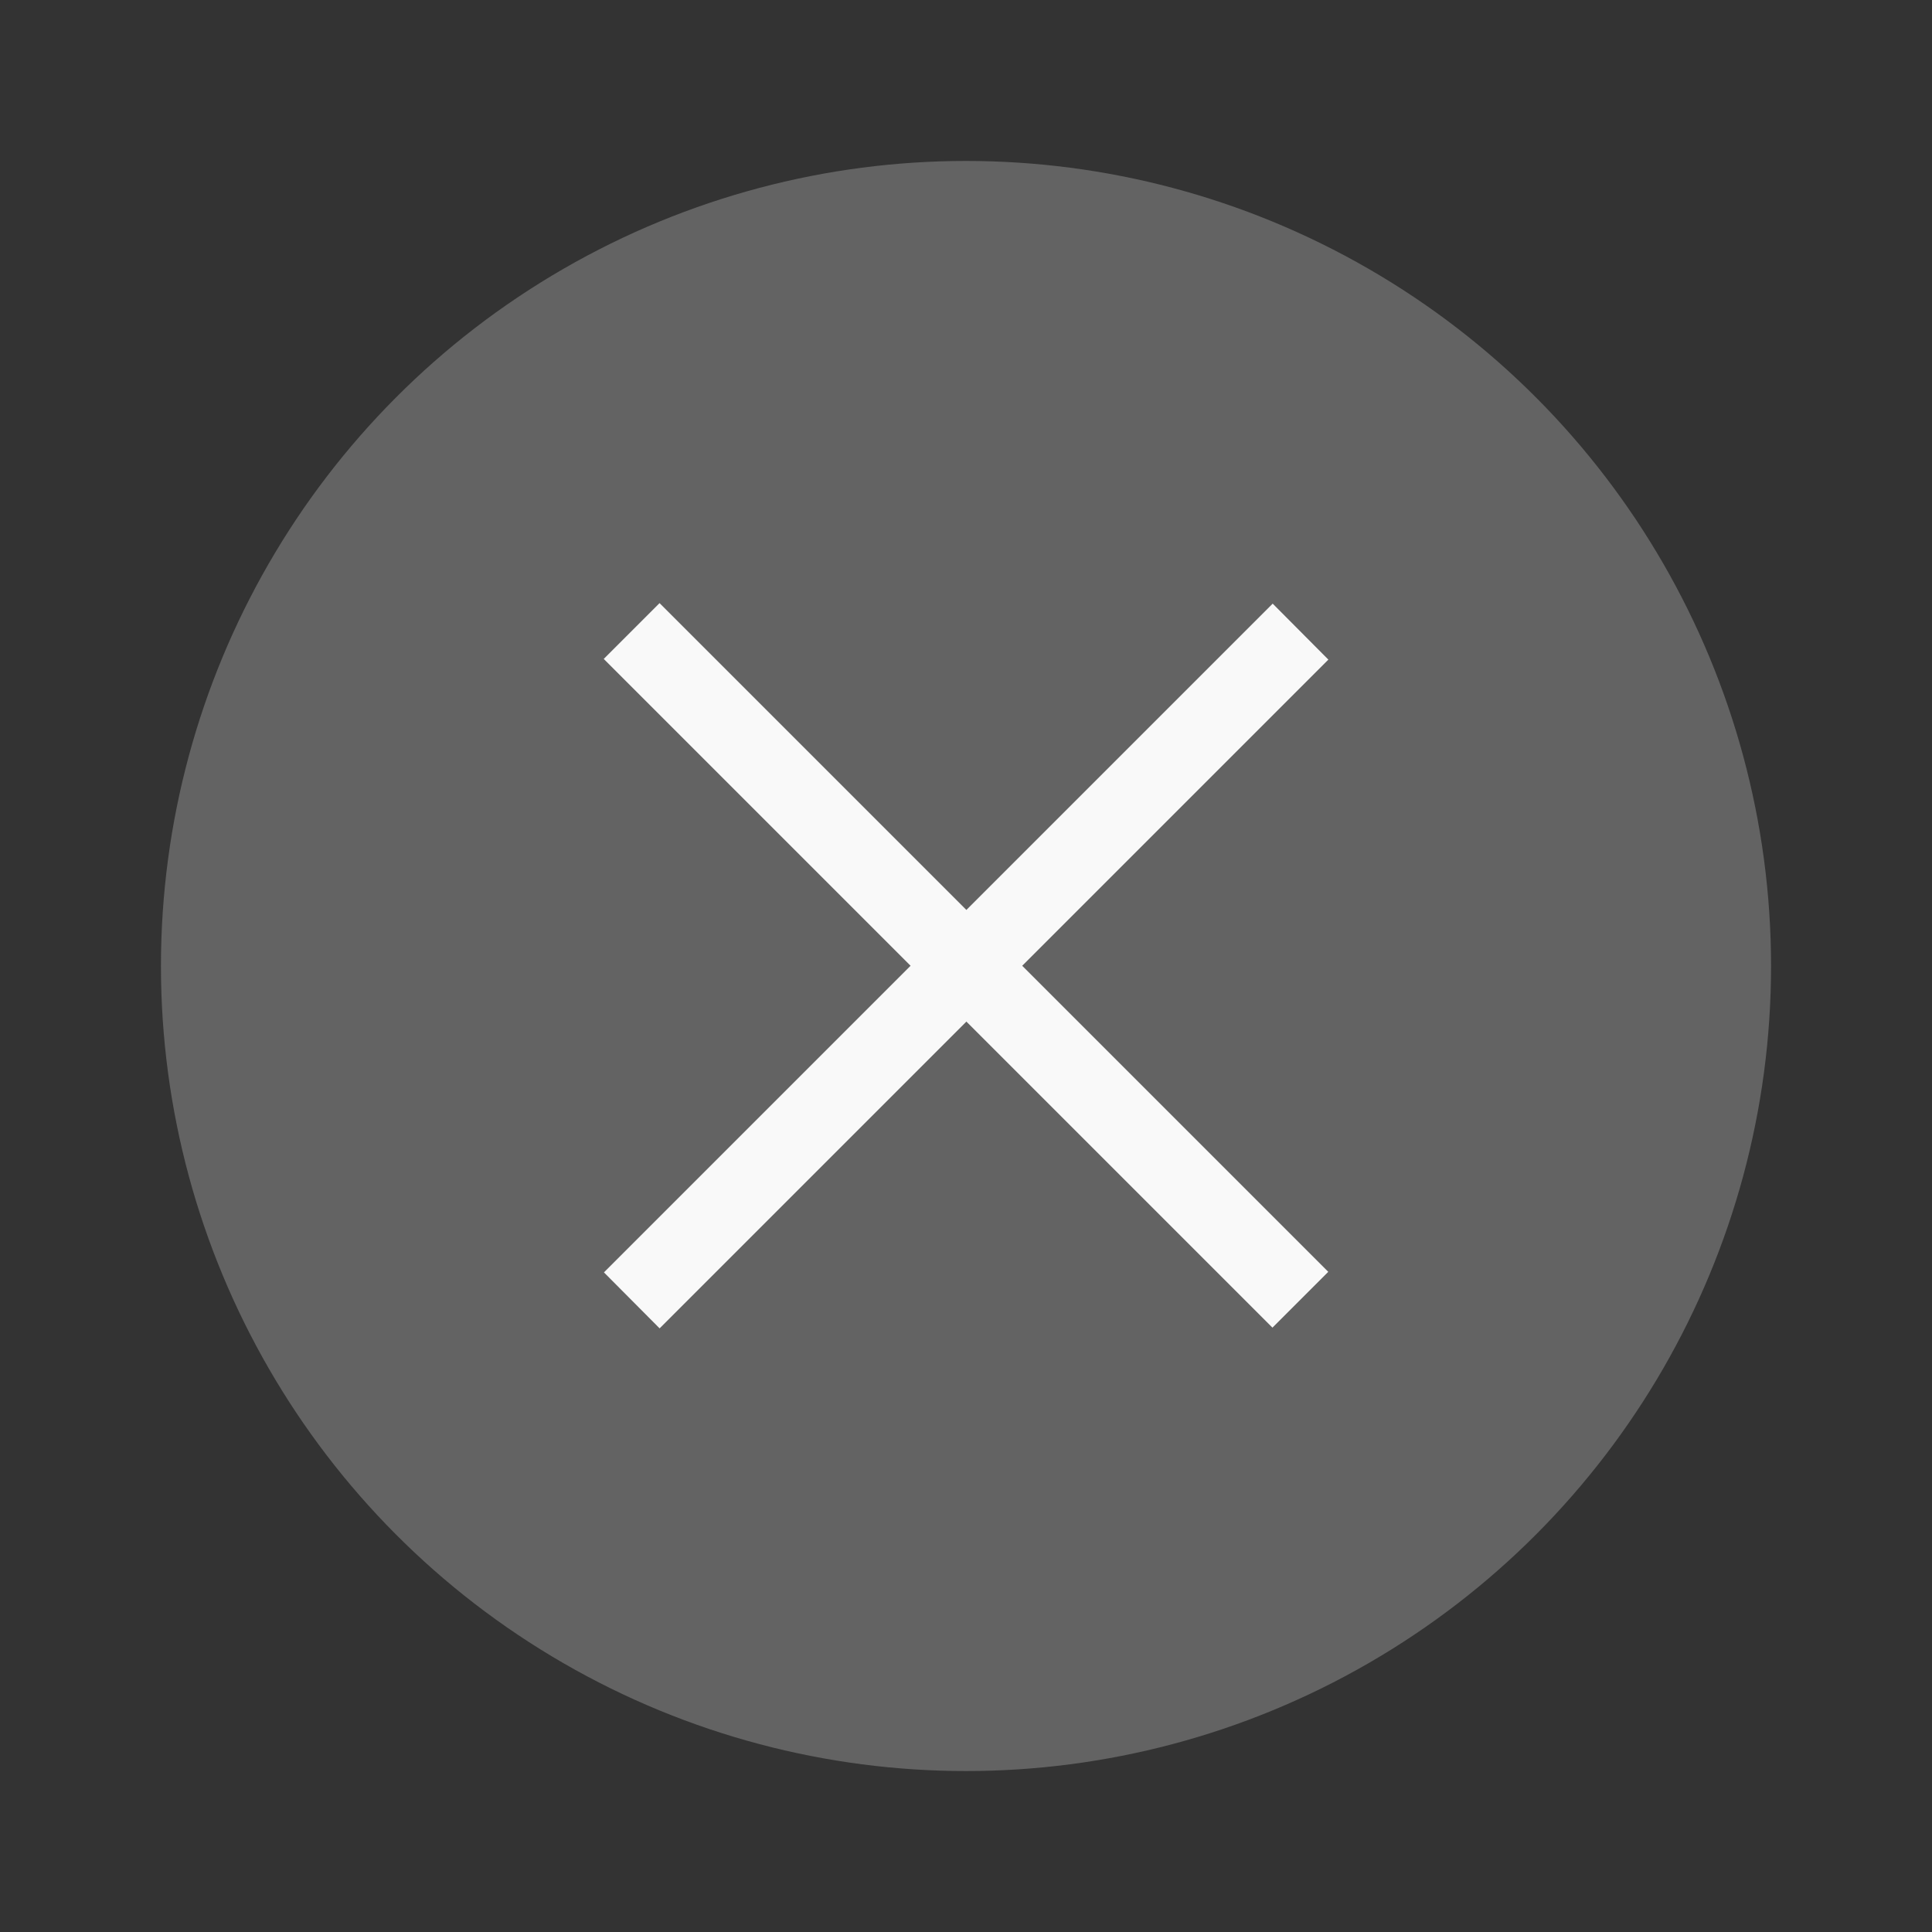 <svg xmlns="http://www.w3.org/2000/svg" width="24" height="24" viewBox="0 0 6.35 6.35"><rect x="0" y="0" width="6.35" height="6.35" fill="#333333" stroke="none"/><g transform="translate(.265 -290.915)"><circle cx="2.91" cy="294.09" r="2.646" style="fill:#636363;stroke-width:.661"/><g style="fill:#f9f9f9;stroke-width:.29"><path d="m1.72 295.097 2.198-2.198.183.184-2.198 2.198z"/><path transform="rotate(-135 -82.186 88.237) scale(.979)" style="stroke-width:.29" d="M-295.68 2.779h3.175v.265h-3.175z"/></g></g></svg>